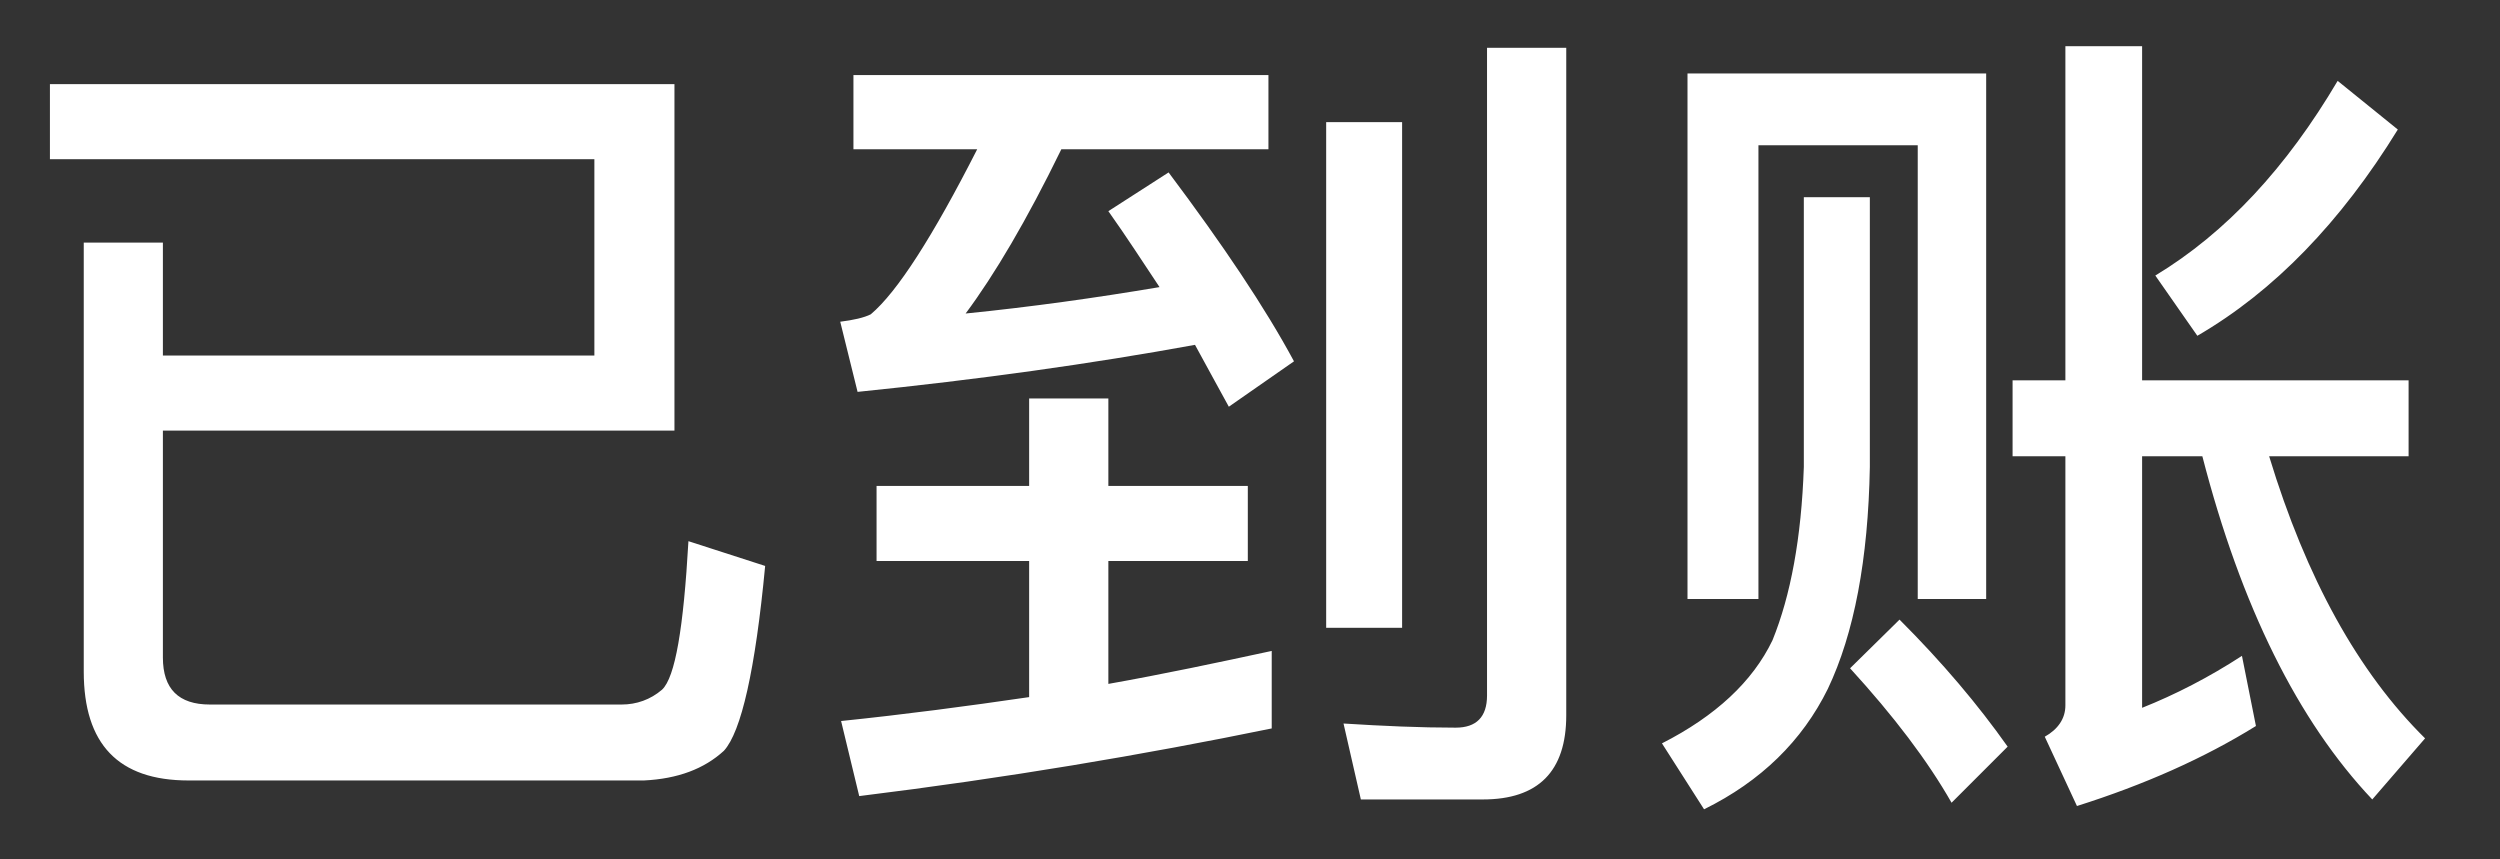﻿<?xml version="1.0" encoding="utf-8"?>
<svg version="1.1" xmlns:xlink="http://www.w3.org/1999/xlink" width="32px" height="11px" xmlns="http://www.w3.org/2000/svg">
  <rect width="100%" height="100%" fill="#333333" stroke="none"/>
  <defs>
    <pattern id="BGPattern" patternUnits="userSpaceOnUse" alignment="0 0" imageRepeat="None" />
    <mask fill="white" id="Clip9359">
      <path d="M 2.085 5.512  L 8.633 5.512  L 8.633 1.077  L 0.639 1.077  L 0.639 2.038  L 7.608 2.038  L 7.608 4.551  L 2.085 4.551  L 2.085 3.105  L 1.072 3.105  L 1.072 8.596  C 1.072 9.525  1.515 9.99  2.413 9.99  L 8.242 9.99  C 8.675 9.969  9.013 9.842  9.266 9.61  C 9.488 9.367  9.668 8.575  9.794 7.244  L 8.812 6.927  C 8.749 8.036  8.643 8.67  8.474 8.828  C 8.326 8.955  8.147 9.018  7.957 9.018  L 2.687 9.018  C 2.286 9.018  2.085 8.818  2.085 8.416  L 2.085 5.512  Z M 16.278 9.324  L 16.278 8.332  C 15.592 8.48  14.895 8.628  14.187 8.754  L 14.187 7.181  L 15.972 7.181  L 15.972 6.22  L 14.187 6.22  L 14.187 5.1  L 13.173 5.1  L 13.173 6.22  L 11.22 6.22  L 11.22 7.181  L 13.173 7.181  L 13.173 8.923  C 12.381 9.039  11.579 9.145  10.766 9.229  L 10.998 10.19  C 12.878 9.958  14.631 9.662  16.278 9.324  Z M 16.236 0.961  L 10.924 0.961  L 10.924 1.911  L 12.508 1.911  C 11.938 3.031  11.484 3.738  11.146 4.023  C 11.061 4.066  10.924 4.097  10.755 4.118  L 10.977 5.016  C 12.529 4.858  13.965 4.657  15.296 4.414  C 15.444 4.689  15.592 4.953  15.729 5.206  L 16.563 4.625  C 16.194 3.939  15.655 3.136  14.958 2.207  L 14.187 2.703  C 14.42 3.031  14.631 3.358  14.842 3.675  C 14.029 3.812  13.205 3.928  12.36 4.013  C 12.73 3.516  13.142 2.82  13.585 1.911  L 16.236 1.911  L 16.236 0.961  Z M 17.419 10.233  L 18.981 10.233  C 19.689 10.233  20.048 9.874  20.048 9.156  L 20.048 0.612  L 19.034 0.612  L 19.034 8.902  C 19.034 9.177  18.897 9.314  18.633 9.314  C 18.179 9.314  17.704 9.293  17.197 9.261  L 17.419 10.233  Z M 17.947 1.563  L 16.975 1.563  L 16.975 8.036  L 17.947 8.036  L 17.947 1.563  Z M 25.423 7.667  L 25.423 0.94  L 21.6 0.94  L 21.6 7.667  L 22.508 7.667  L 22.508 1.859  L 24.547 1.859  L 24.547 7.667  L 25.423 7.667  Z M 23.934 2.524  L 23.089 2.524  L 23.089 5.977  C 23.058 6.885  22.92 7.624  22.688 8.195  C 22.435 8.723  21.959 9.166  21.273 9.515  L 21.812 10.359  C 22.54 10  23.068 9.483  23.396 8.818  C 23.733 8.11  23.913 7.16  23.934 5.977  L 23.934 2.524  Z M 25.698 9.557  C 25.317 9.018  24.863 8.48  24.314 7.931  L 23.681 8.554  C 24.24 9.166  24.673 9.736  24.98 10.275  L 25.698 9.557  Z M 27.419 5.84  L 28.19 5.84  C 28.686 7.762  29.415 9.229  30.365 10.233  L 31.041 9.451  C 30.186 8.606  29.52 7.403  29.045 5.84  L 30.83 5.84  L 30.83 4.868  L 27.419 4.868  L 27.419 0.591  L 26.437 0.591  L 26.437 4.868  L 25.761 4.868  L 25.761 5.84  L 26.437 5.84  L 26.437 9.029  C 26.437 9.198  26.342 9.335  26.173 9.43  L 26.585 10.317  C 27.451 10.043  28.211 9.705  28.876 9.293  L 28.697 8.395  C 28.274 8.67  27.841 8.892  27.419 9.06  L 27.419 5.84  Z M 30.692 1.658  L 29.922 1.035  C 29.267 2.144  28.496 2.978  27.588 3.527  L 28.126 4.298  C 29.108 3.728  29.964 2.841  30.692 1.658  Z " fill-rule="evenodd" />
    </mask>
  </defs>
  <g transform="matrix(1 0 0 1 -2052 -181 )">
    <path d="M 2.085 5.512  L 8.633 5.512  L 8.633 1.077  L 0.639 1.077  L 0.639 2.038  L 7.608 2.038  L 7.608 4.551  L 2.085 4.551  L 2.085 3.105  L 1.072 3.105  L 1.072 8.596  C 1.072 9.525  1.515 9.99  2.413 9.99  L 8.242 9.99  C 8.675 9.969  9.013 9.842  9.266 9.61  C 9.488 9.367  9.668 8.575  9.794 7.244  L 8.812 6.927  C 8.749 8.036  8.643 8.67  8.474 8.828  C 8.326 8.955  8.147 9.018  7.957 9.018  L 2.687 9.018  C 2.286 9.018  2.085 8.818  2.085 8.416  L 2.085 5.512  Z M 16.278 9.324  L 16.278 8.332  C 15.592 8.48  14.895 8.628  14.187 8.754  L 14.187 7.181  L 15.972 7.181  L 15.972 6.22  L 14.187 6.22  L 14.187 5.1  L 13.173 5.1  L 13.173 6.22  L 11.22 6.22  L 11.22 7.181  L 13.173 7.181  L 13.173 8.923  C 12.381 9.039  11.579 9.145  10.766 9.229  L 10.998 10.19  C 12.878 9.958  14.631 9.662  16.278 9.324  Z M 16.236 0.961  L 10.924 0.961  L 10.924 1.911  L 12.508 1.911  C 11.938 3.031  11.484 3.738  11.146 4.023  C 11.061 4.066  10.924 4.097  10.755 4.118  L 10.977 5.016  C 12.529 4.858  13.965 4.657  15.296 4.414  C 15.444 4.689  15.592 4.953  15.729 5.206  L 16.563 4.625  C 16.194 3.939  15.655 3.136  14.958 2.207  L 14.187 2.703  C 14.42 3.031  14.631 3.358  14.842 3.675  C 14.029 3.812  13.205 3.928  12.36 4.013  C 12.73 3.516  13.142 2.82  13.585 1.911  L 16.236 1.911  L 16.236 0.961  Z M 17.419 10.233  L 18.981 10.233  C 19.689 10.233  20.048 9.874  20.048 9.156  L 20.048 0.612  L 19.034 0.612  L 19.034 8.902  C 19.034 9.177  18.897 9.314  18.633 9.314  C 18.179 9.314  17.704 9.293  17.197 9.261  L 17.419 10.233  Z M 17.947 1.563  L 16.975 1.563  L 16.975 8.036  L 17.947 8.036  L 17.947 1.563  Z M 25.423 7.667  L 25.423 0.94  L 21.6 0.94  L 21.6 7.667  L 22.508 7.667  L 22.508 1.859  L 24.547 1.859  L 24.547 7.667  L 25.423 7.667  Z M 23.934 2.524  L 23.089 2.524  L 23.089 5.977  C 23.058 6.885  22.92 7.624  22.688 8.195  C 22.435 8.723  21.959 9.166  21.273 9.515  L 21.812 10.359  C 22.54 10  23.068 9.483  23.396 8.818  C 23.733 8.11  23.913 7.16  23.934 5.977  L 23.934 2.524  Z M 25.698 9.557  C 25.317 9.018  24.863 8.48  24.314 7.931  L 23.681 8.554  C 24.24 9.166  24.673 9.736  24.98 10.275  L 25.698 9.557  Z M 27.419 5.84  L 28.19 5.84  C 28.686 7.762  29.415 9.229  30.365 10.233  L 31.041 9.451  C 30.186 8.606  29.52 7.403  29.045 5.84  L 30.83 5.84  L 30.83 4.868  L 27.419 4.868  L 27.419 0.591  L 26.437 0.591  L 26.437 4.868  L 25.761 4.868  L 25.761 5.84  L 26.437 5.84  L 26.437 9.029  C 26.437 9.198  26.342 9.335  26.173 9.43  L 26.585 10.317  C 27.451 10.043  28.211 9.705  28.876 9.293  L 28.697 8.395  C 28.274 8.67  27.841 8.892  27.419 9.06  L 27.419 5.84  Z M 30.692 1.658  L 29.922 1.035  C 29.267 2.144  28.496 2.978  27.588 3.527  L 28.126 4.298  C 29.108 3.728  29.964 2.841  30.692 1.658  Z " fill-rule="nonzero" fill="rgba(255, 255, 255, 1)" stroke="none" transform="matrix(1 0 0 1 2052 181 )" class="fill" />
    <path d="M 2.085 5.512  L 8.633 5.512  L 8.633 1.077  L 0.639 1.077  L 0.639 2.038  L 7.608 2.038  L 7.608 4.551  L 2.085 4.551  L 2.085 3.105  L 1.072 3.105  L 1.072 8.596  C 1.072 9.525  1.515 9.99  2.413 9.99  L 8.242 9.99  C 8.675 9.969  9.013 9.842  9.266 9.61  C 9.488 9.367  9.668 8.575  9.794 7.244  L 8.812 6.927  C 8.749 8.036  8.643 8.67  8.474 8.828  C 8.326 8.955  8.147 9.018  7.957 9.018  L 2.687 9.018  C 2.286 9.018  2.085 8.818  2.085 8.416  L 2.085 5.512  Z " stroke-width="0" stroke-dasharray="0" stroke="rgba(255, 255, 255, 0)" fill="none" transform="matrix(1 0 0 1 2052 181 )" class="stroke" mask="url(#Clip9359)" />
    <path d="M 16.278 9.324  L 16.278 8.332  C 15.592 8.48  14.895 8.628  14.187 8.754  L 14.187 7.181  L 15.972 7.181  L 15.972 6.22  L 14.187 6.22  L 14.187 5.1  L 13.173 5.1  L 13.173 6.22  L 11.22 6.22  L 11.22 7.181  L 13.173 7.181  L 13.173 8.923  C 12.381 9.039  11.579 9.145  10.766 9.229  L 10.998 10.19  C 12.878 9.958  14.631 9.662  16.278 9.324  Z " stroke-width="0" stroke-dasharray="0" stroke="rgba(255, 255, 255, 0)" fill="none" transform="matrix(1 0 0 1 2052 181 )" class="stroke" mask="url(#Clip9359)" />
    <path d="M 16.236 0.961  L 10.924 0.961  L 10.924 1.911  L 12.508 1.911  C 11.938 3.031  11.484 3.738  11.146 4.023  C 11.061 4.066  10.924 4.097  10.755 4.118  L 10.977 5.016  C 12.529 4.858  13.965 4.657  15.296 4.414  C 15.444 4.689  15.592 4.953  15.729 5.206  L 16.563 4.625  C 16.194 3.939  15.655 3.136  14.958 2.207  L 14.187 2.703  C 14.42 3.031  14.631 3.358  14.842 3.675  C 14.029 3.812  13.205 3.928  12.36 4.013  C 12.73 3.516  13.142 2.82  13.585 1.911  L 16.236 1.911  L 16.236 0.961  Z " stroke-width="0" stroke-dasharray="0" stroke="rgba(255, 255, 255, 0)" fill="none" transform="matrix(1 0 0 1 2052 181 )" class="stroke" mask="url(#Clip9359)" />
    <path d="M 17.419 10.233  L 18.981 10.233  C 19.689 10.233  20.048 9.874  20.048 9.156  L 20.048 0.612  L 19.034 0.612  L 19.034 8.902  C 19.034 9.177  18.897 9.314  18.633 9.314  C 18.179 9.314  17.704 9.293  17.197 9.261  L 17.419 10.233  Z " stroke-width="0" stroke-dasharray="0" stroke="rgba(255, 255, 255, 0)" fill="none" transform="matrix(1 0 0 1 2052 181 )" class="stroke" mask="url(#Clip9359)" />
    <path d="M 17.947 1.563  L 16.975 1.563  L 16.975 8.036  L 17.947 8.036  L 17.947 1.563  Z " stroke-width="0" stroke-dasharray="0" stroke="rgba(255, 255, 255, 0)" fill="none" transform="matrix(1 0 0 1 2052 181 )" class="stroke" mask="url(#Clip9359)" />
    <path d="M 25.423 7.667  L 25.423 0.94  L 21.6 0.94  L 21.6 7.667  L 22.508 7.667  L 22.508 1.859  L 24.547 1.859  L 24.547 7.667  L 25.423 7.667  Z " stroke-width="0" stroke-dasharray="0" stroke="rgba(255, 255, 255, 0)" fill="none" transform="matrix(1 0 0 1 2052 181 )" class="stroke" mask="url(#Clip9359)" />
    <path d="M 23.934 2.524  L 23.089 2.524  L 23.089 5.977  C 23.058 6.885  22.92 7.624  22.688 8.195  C 22.435 8.723  21.959 9.166  21.273 9.515  L 21.812 10.359  C 22.54 10  23.068 9.483  23.396 8.818  C 23.733 8.11  23.913 7.16  23.934 5.977  L 23.934 2.524  Z " stroke-width="0" stroke-dasharray="0" stroke="rgba(255, 255, 255, 0)" fill="none" transform="matrix(1 0 0 1 2052 181 )" class="stroke" mask="url(#Clip9359)" />
    <path d="M 25.698 9.557  C 25.317 9.018  24.863 8.48  24.314 7.931  L 23.681 8.554  C 24.24 9.166  24.673 9.736  24.98 10.275  L 25.698 9.557  Z " stroke-width="0" stroke-dasharray="0" stroke="rgba(255, 255, 255, 0)" fill="none" transform="matrix(1 0 0 1 2052 181 )" class="stroke" mask="url(#Clip9359)" />
    <path d="M 27.419 5.84  L 28.19 5.84  C 28.686 7.762  29.415 9.229  30.365 10.233  L 31.041 9.451  C 30.186 8.606  29.52 7.403  29.045 5.84  L 30.83 5.84  L 30.83 4.868  L 27.419 4.868  L 27.419 0.591  L 26.437 0.591  L 26.437 4.868  L 25.761 4.868  L 25.761 5.84  L 26.437 5.84  L 26.437 9.029  C 26.437 9.198  26.342 9.335  26.173 9.43  L 26.585 10.317  C 27.451 10.043  28.211 9.705  28.876 9.293  L 28.697 8.395  C 28.274 8.67  27.841 8.892  27.419 9.06  L 27.419 5.84  Z " stroke-width="0" stroke-dasharray="0" stroke="rgba(255, 255, 255, 0)" fill="none" transform="matrix(1 0 0 1 2052 181 )" class="stroke" mask="url(#Clip9359)" />
    <path d="M 30.692 1.658  L 29.922 1.035  C 29.267 2.144  28.496 2.978  27.588 3.527  L 28.126 4.298  C 29.108 3.728  29.964 2.841  30.692 1.658  Z " stroke-width="0" stroke-dasharray="0" stroke="rgba(255, 255, 255, 0)" fill="none" transform="matrix(1 0 0 1 2052 181 )" class="stroke" mask="url(#Clip9359)" />
  </g>
</svg>